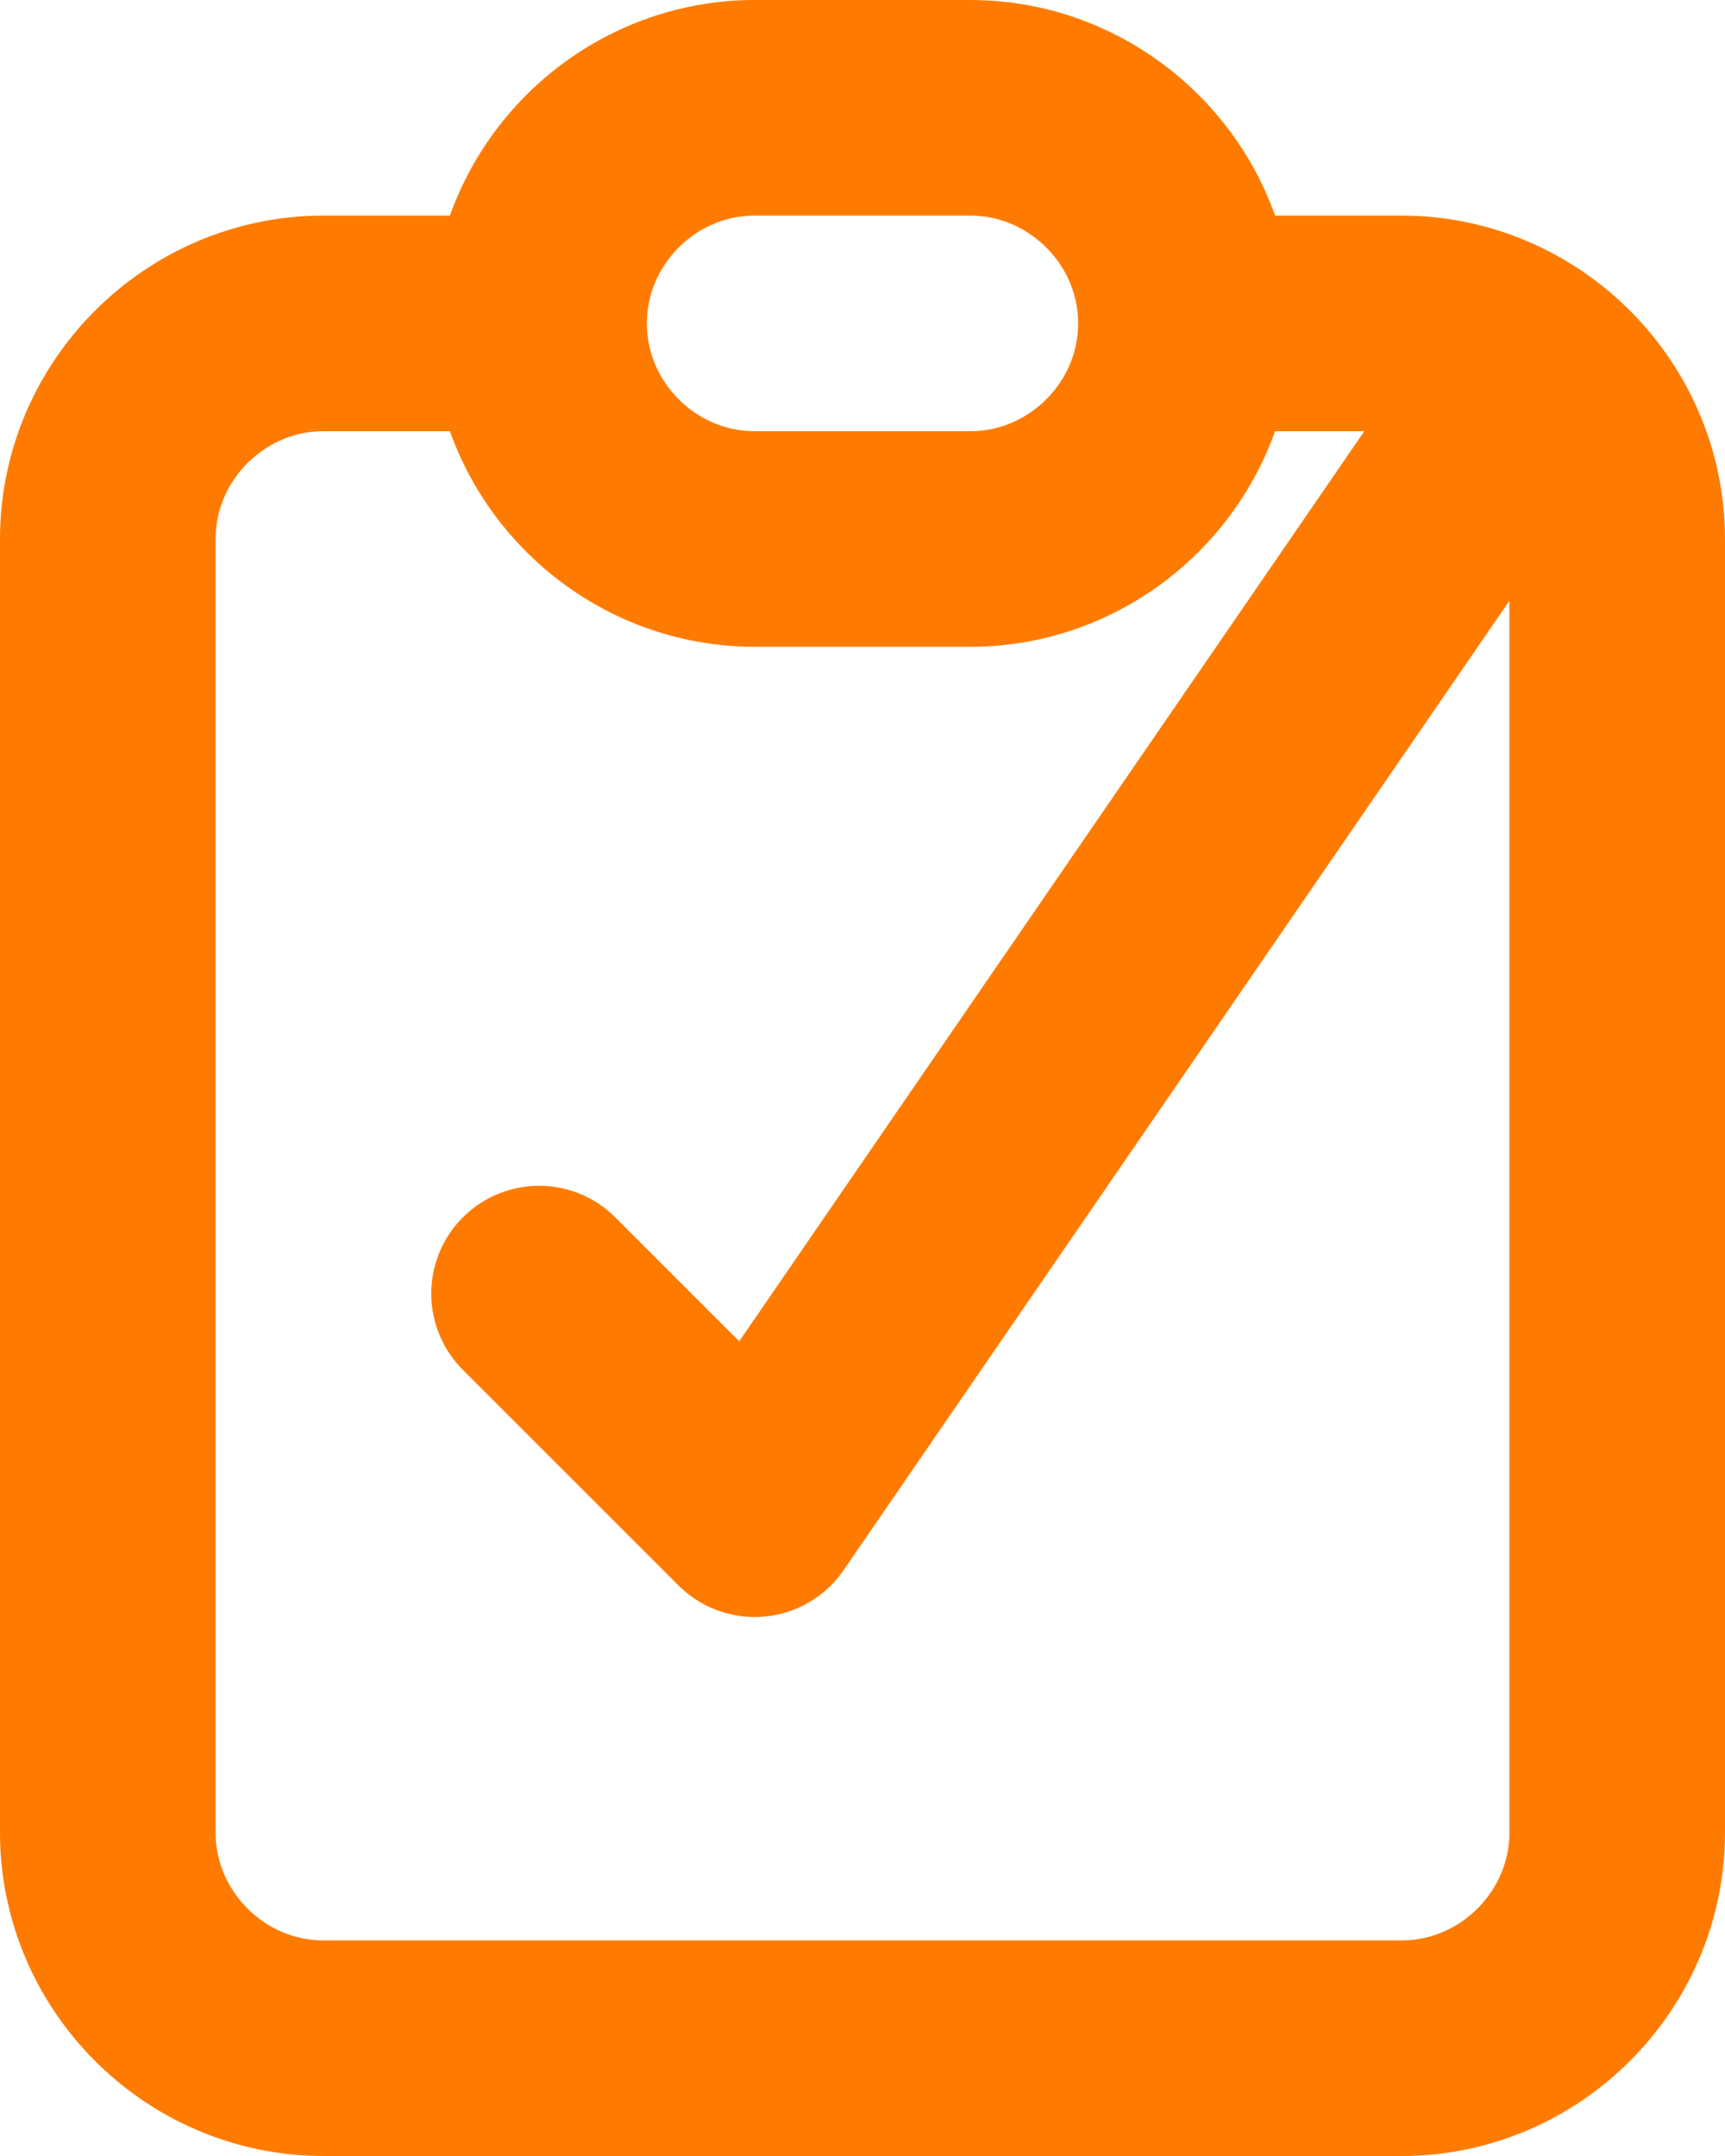<svg clip-rule="evenodd" fill-rule="evenodd" stroke-linecap="round" stroke-linejoin="round" viewBox="0 0 16 20" xmlns="http://www.w3.org/2000/svg"><path d="m9 5h-2c-1.097 0-2 .903-2 2v12c0 1.097.903 2 2 2h10c1.097 0 2-.903 2-2v-12c0-1.097-.903-2-2-2h-2m-6 0c0 1.097.903 2 2 2h2c1.097 0 2-.903 2-2m-6 0c0-1.097.903-2 2-2h2c1.097 0 2 .903 2 2m-6 9 2 2 6.527-9.504" fill="none" stroke="#ff7b00" stroke-width="2" transform="translate(-4 -2)"/></svg>